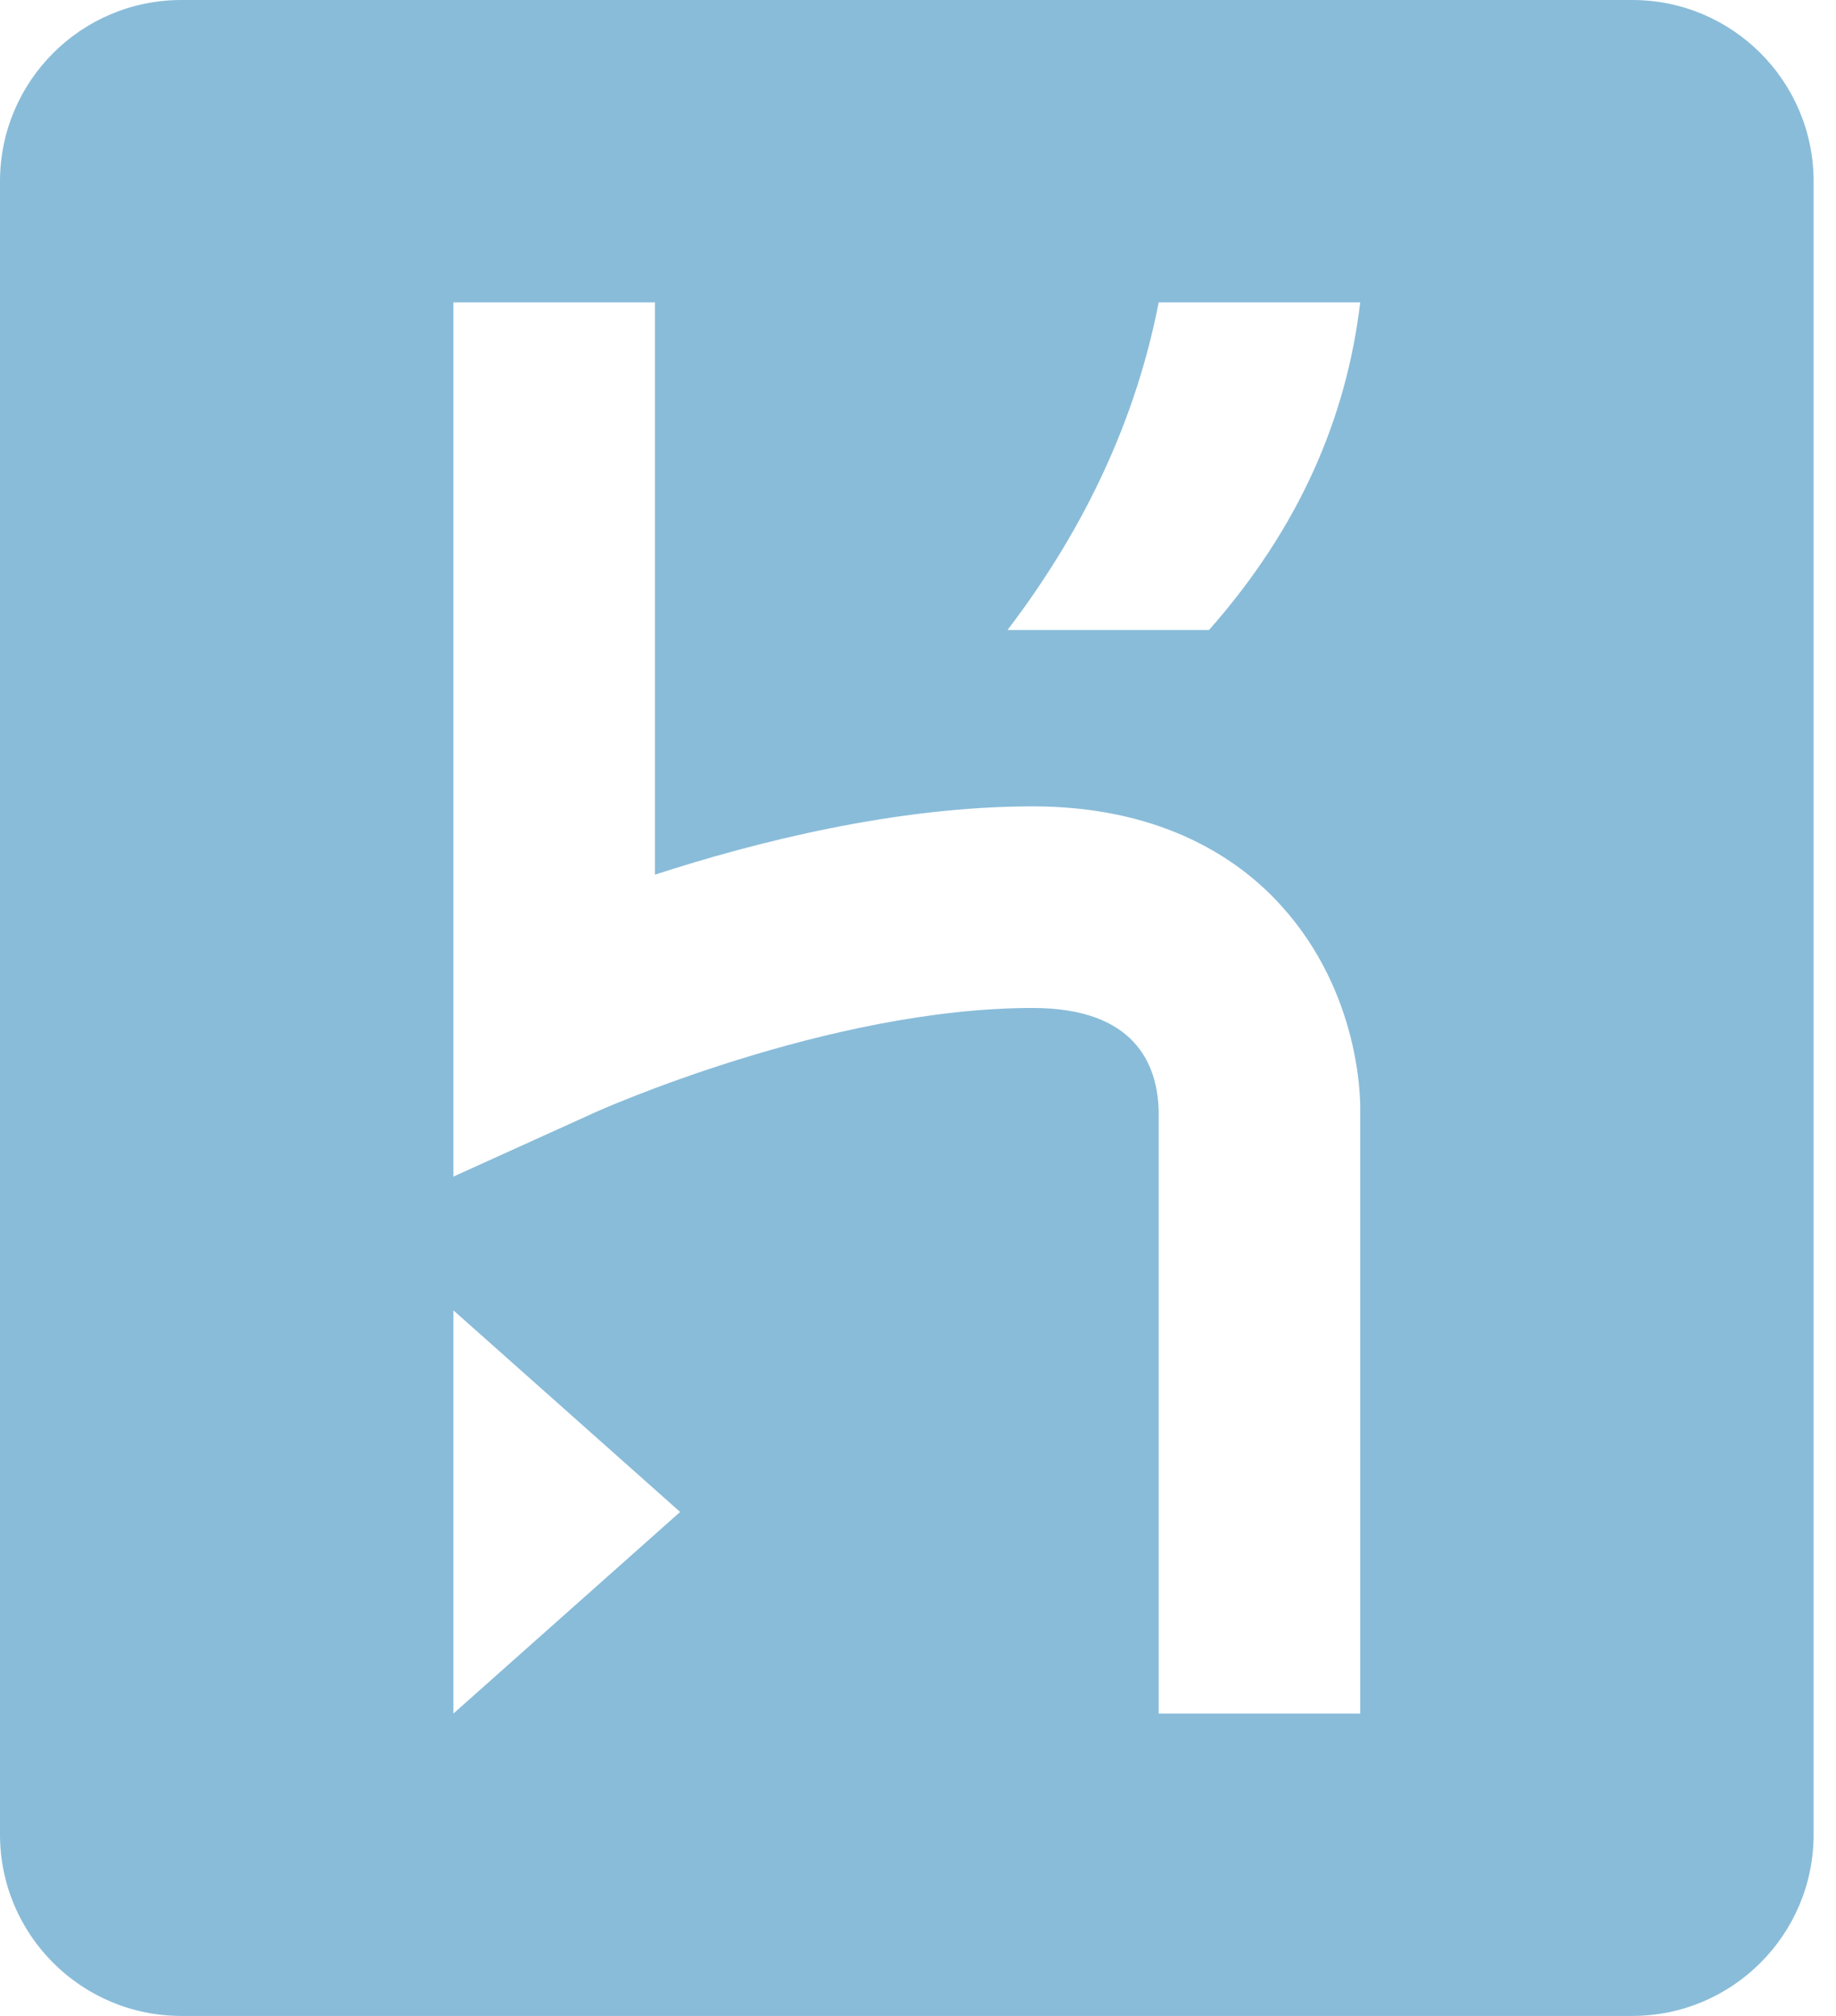 <svg width="41" height="45" viewBox="0 0 41 45" fill="none" xmlns="http://www.w3.org/2000/svg">
<path d="M36.45 0H4.05C1.813 0 0 1.813 0 4.05V40.95C0 43.187 1.813 45 4.05 45H36.45C38.687 45 40.5 43.187 40.5 40.95V4.05C40.5 1.813 38.687 0 36.45 0ZM10.125 38.25V29.25L15.188 33.75L10.125 38.25ZM25.875 38.25V24.812C25.853 23.762 25.347 22.5 23.062 22.5C18.487 22.5 13.355 24.801 13.304 24.824L10.125 26.264V6.75H14.625V19.525C16.872 18.794 20.012 18 23.062 18C25.844 18 27.509 19.093 28.416 20.011C30.351 21.968 30.378 24.462 30.375 24.75V38.25H25.875ZM27 14.062H22.5C24.268 11.742 25.379 9.3 25.875 6.75H30.375C30.071 9.306 29.035 11.756 27 14.062Z" fill="#89BCD9"/>
</svg>
